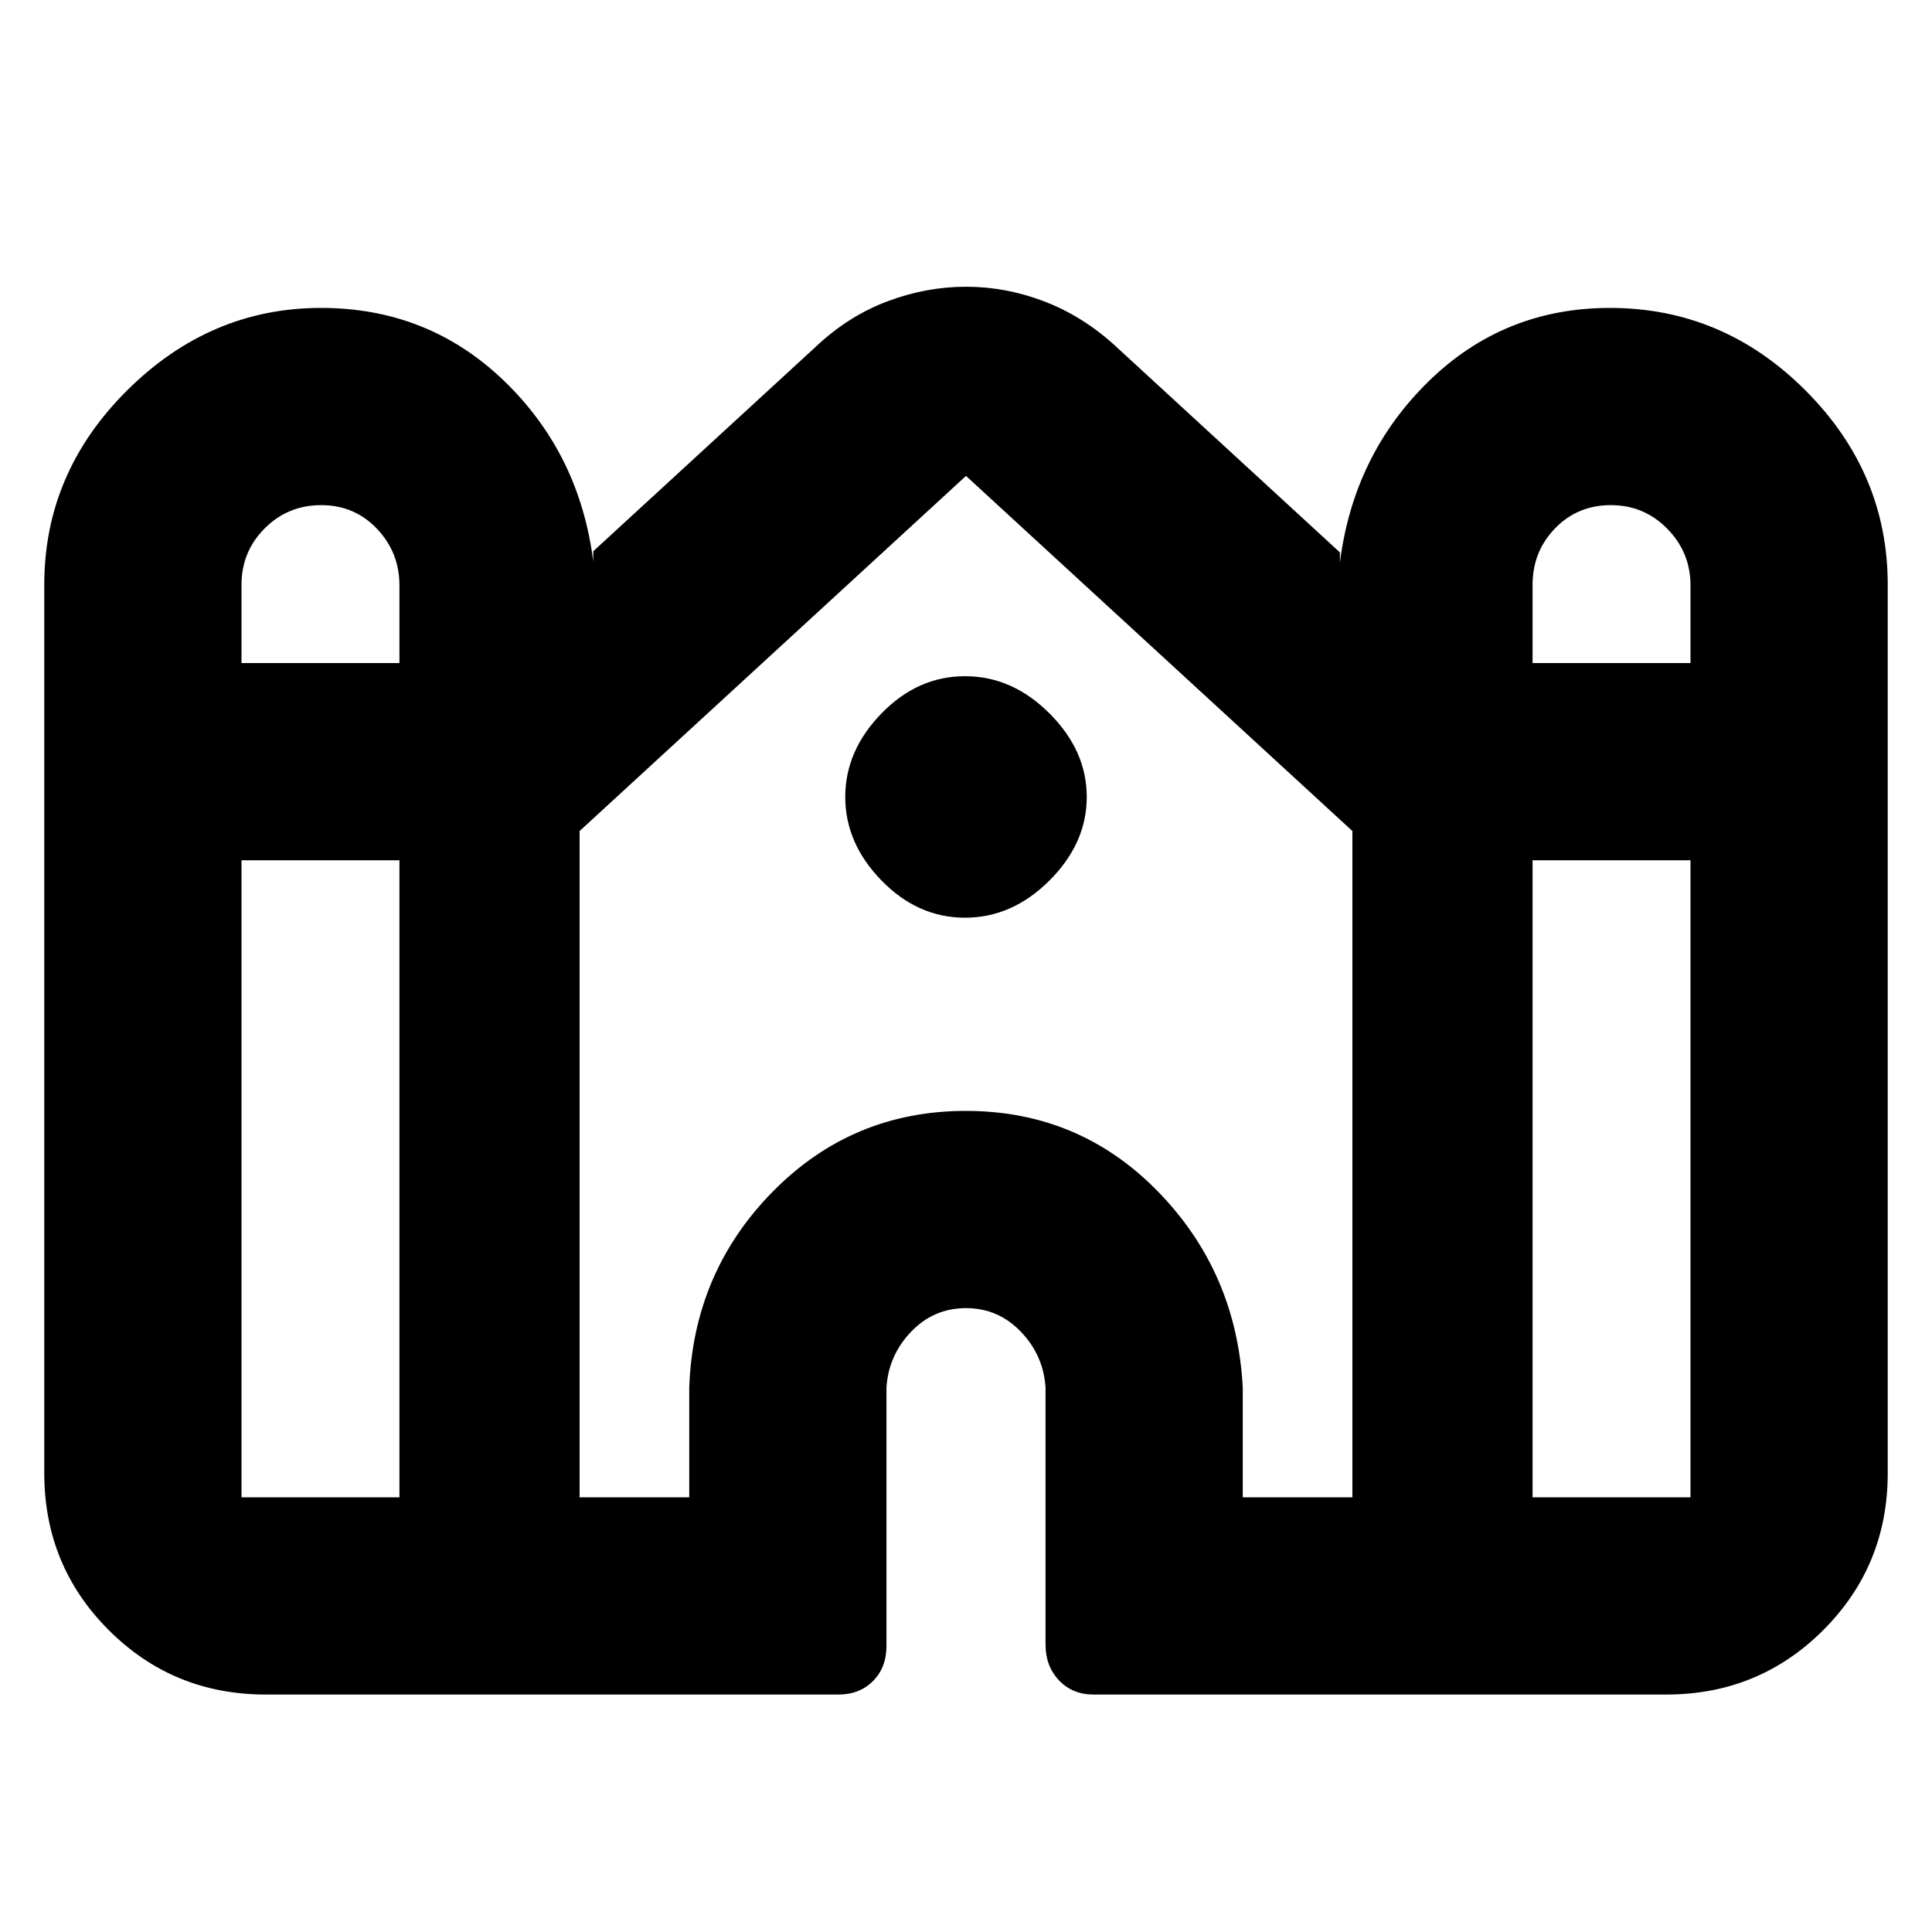 <svg xmlns="http://www.w3.org/2000/svg" height="20" viewBox="0 -960 960 960" width="20"><path d="M21.999-228v-441.479q0-55.653 41.217-96.588 41.218-40.935 96.305-40.935 53.261 0 90.87 36.185 37.609 36.184 44.392 89.815v-5.087L406.477-788.74q15.764-14.57 34.864-21.677 19.101-7.106 38.723-7.106t38.562 7.195q18.94 7.196 34.897 21.588l112.259 103.216v5.087q6.783-53.63 44.109-90.098 37.327-36.467 90.088-36.467 56.152 0 97.087 40.935t40.935 96.588V-228q0 45.955-32.023 77.978-32.023 32.023-77.978 32.023H543.271q-10.358 0-17.054-7.035-6.696-7.034-6.696-17.748v-127.695q-1-16.044-12.256-27.783-11.257-11.739-27.283-11.739-16.025 0-27.264 11.739t-12.239 27.783v128.261q0 10.826-6.696 17.522-6.696 6.695-17.054 6.695H132q-45.955 0-77.978-32.023Q21.999-182.045 21.999-228Zm739.524-402.523H840v-38.596q0-16.404-11.539-28.143t-28.062-11.739q-16.522 0-27.699 11.539-11.177 11.539-11.177 28.062v38.877Zm-641.523 0h78.477v-38.596q0-16.404-11.177-28.143t-27.699-11.739q-16.523 0-28.062 11.539Q120-685.923 120-669.4v38.877ZM120-216h78.477v-316.522H120V-216Zm168 0h54.477v-54.477q2-57.301 41.503-97.412Q423.483-408 479.916-408q56.432 0 95.519 40.111 39.088 40.111 42.088 97.412V-216H672v-331.068L480-723.522 288-547.068V-216Zm473.523 0H840v-316.522h-78.477V-216ZM479.5-504q-23.5 0-41.5-18.5T420-564q0-23 18-41.5t41.5-18.5q23.5 0 42 18.5T540-564q0 23-18.5 41.5t-42 18.5Z"/></svg>